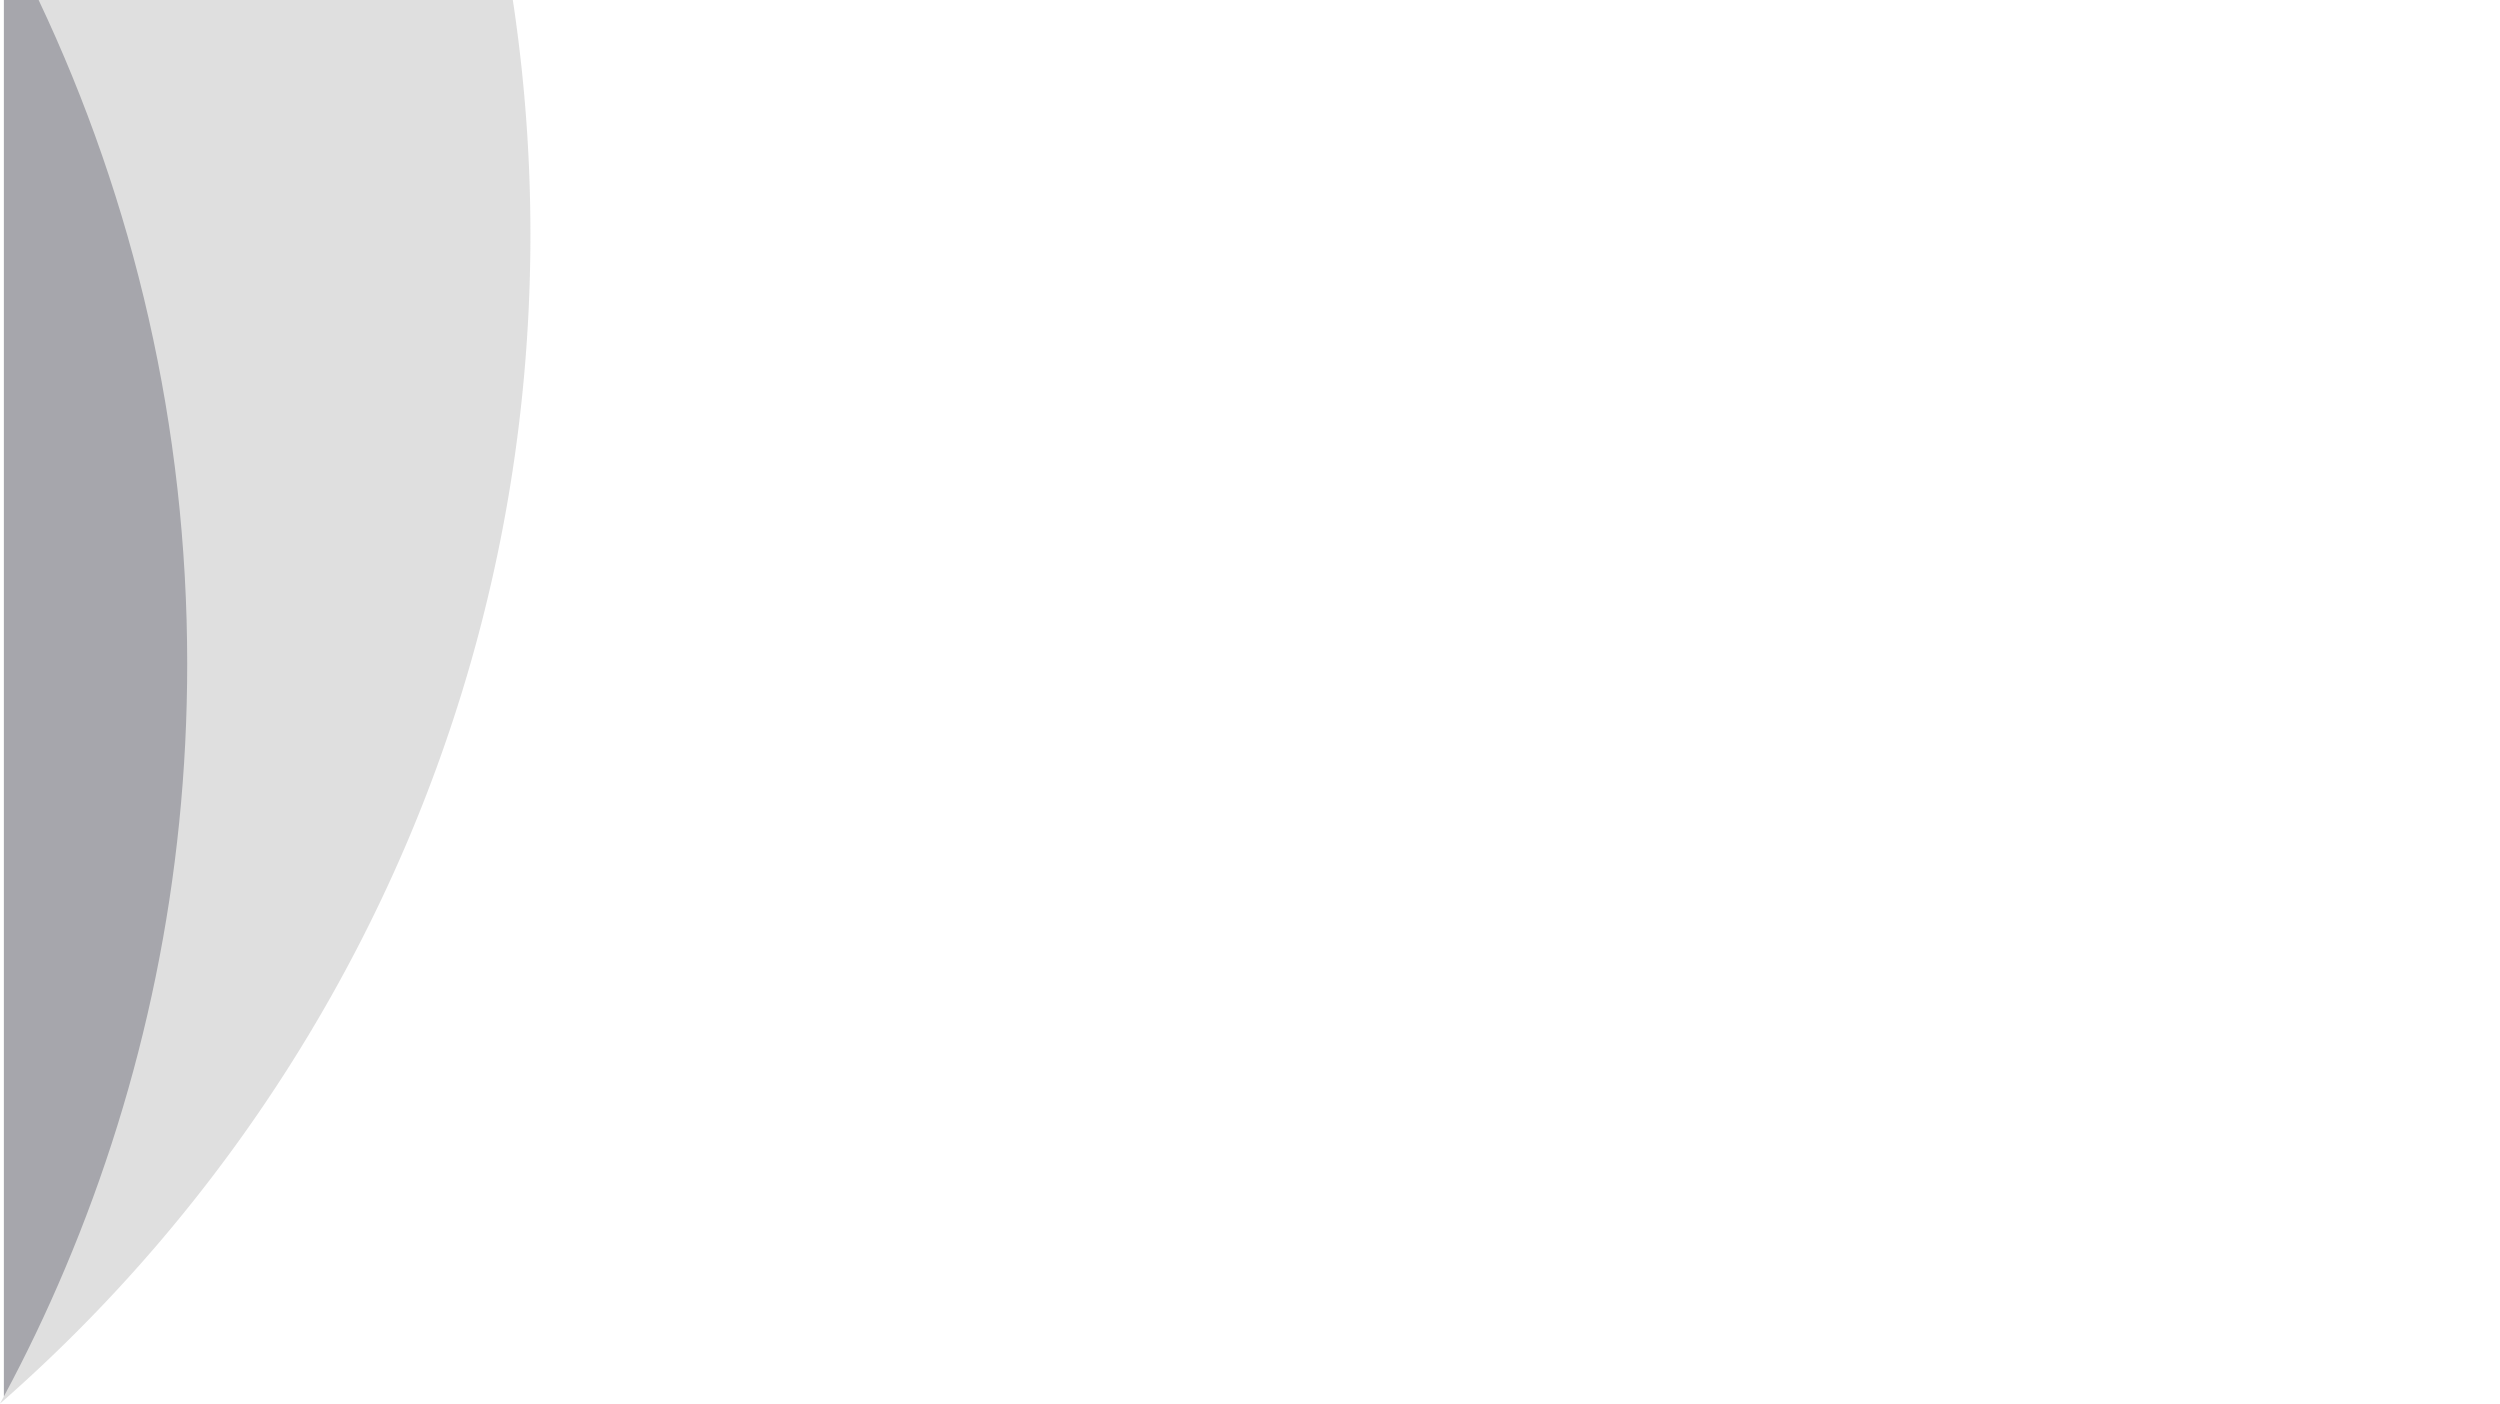 <svg xmlns="http://www.w3.org/2000/svg" viewBox="0 0 1923.02 1080"><defs><style>.cls-1{fill:#25283d;opacity:0.38;}.cls-2{fill:#999;opacity:0.31;}.cls-3{fill:none;}</style></defs><g id="Layer_2" data-name="Layer 2"><g id="Layer_1-2" data-name="Layer 1"><path class="cls-1" d="M144,510.59c0,165-33.43,322.1-93.89,465Q28.78,1026.1,3,1074.12V0h26.7C103,154.82,144,327.92,144,510.59Z"/><path class="cls-2" d="M408,180.56c0,165-33.43,322.1-93.89,465A1197.64,1197.64,0,0,1,3,1077.06l-3,2.66q1.52-2.79,3-5.6V0H394.46A1203.62,1203.62,0,0,1,408,180.56Z"/><rect class="cls-3" x="3.02" width="1920" height="1080"/></g></g></svg>